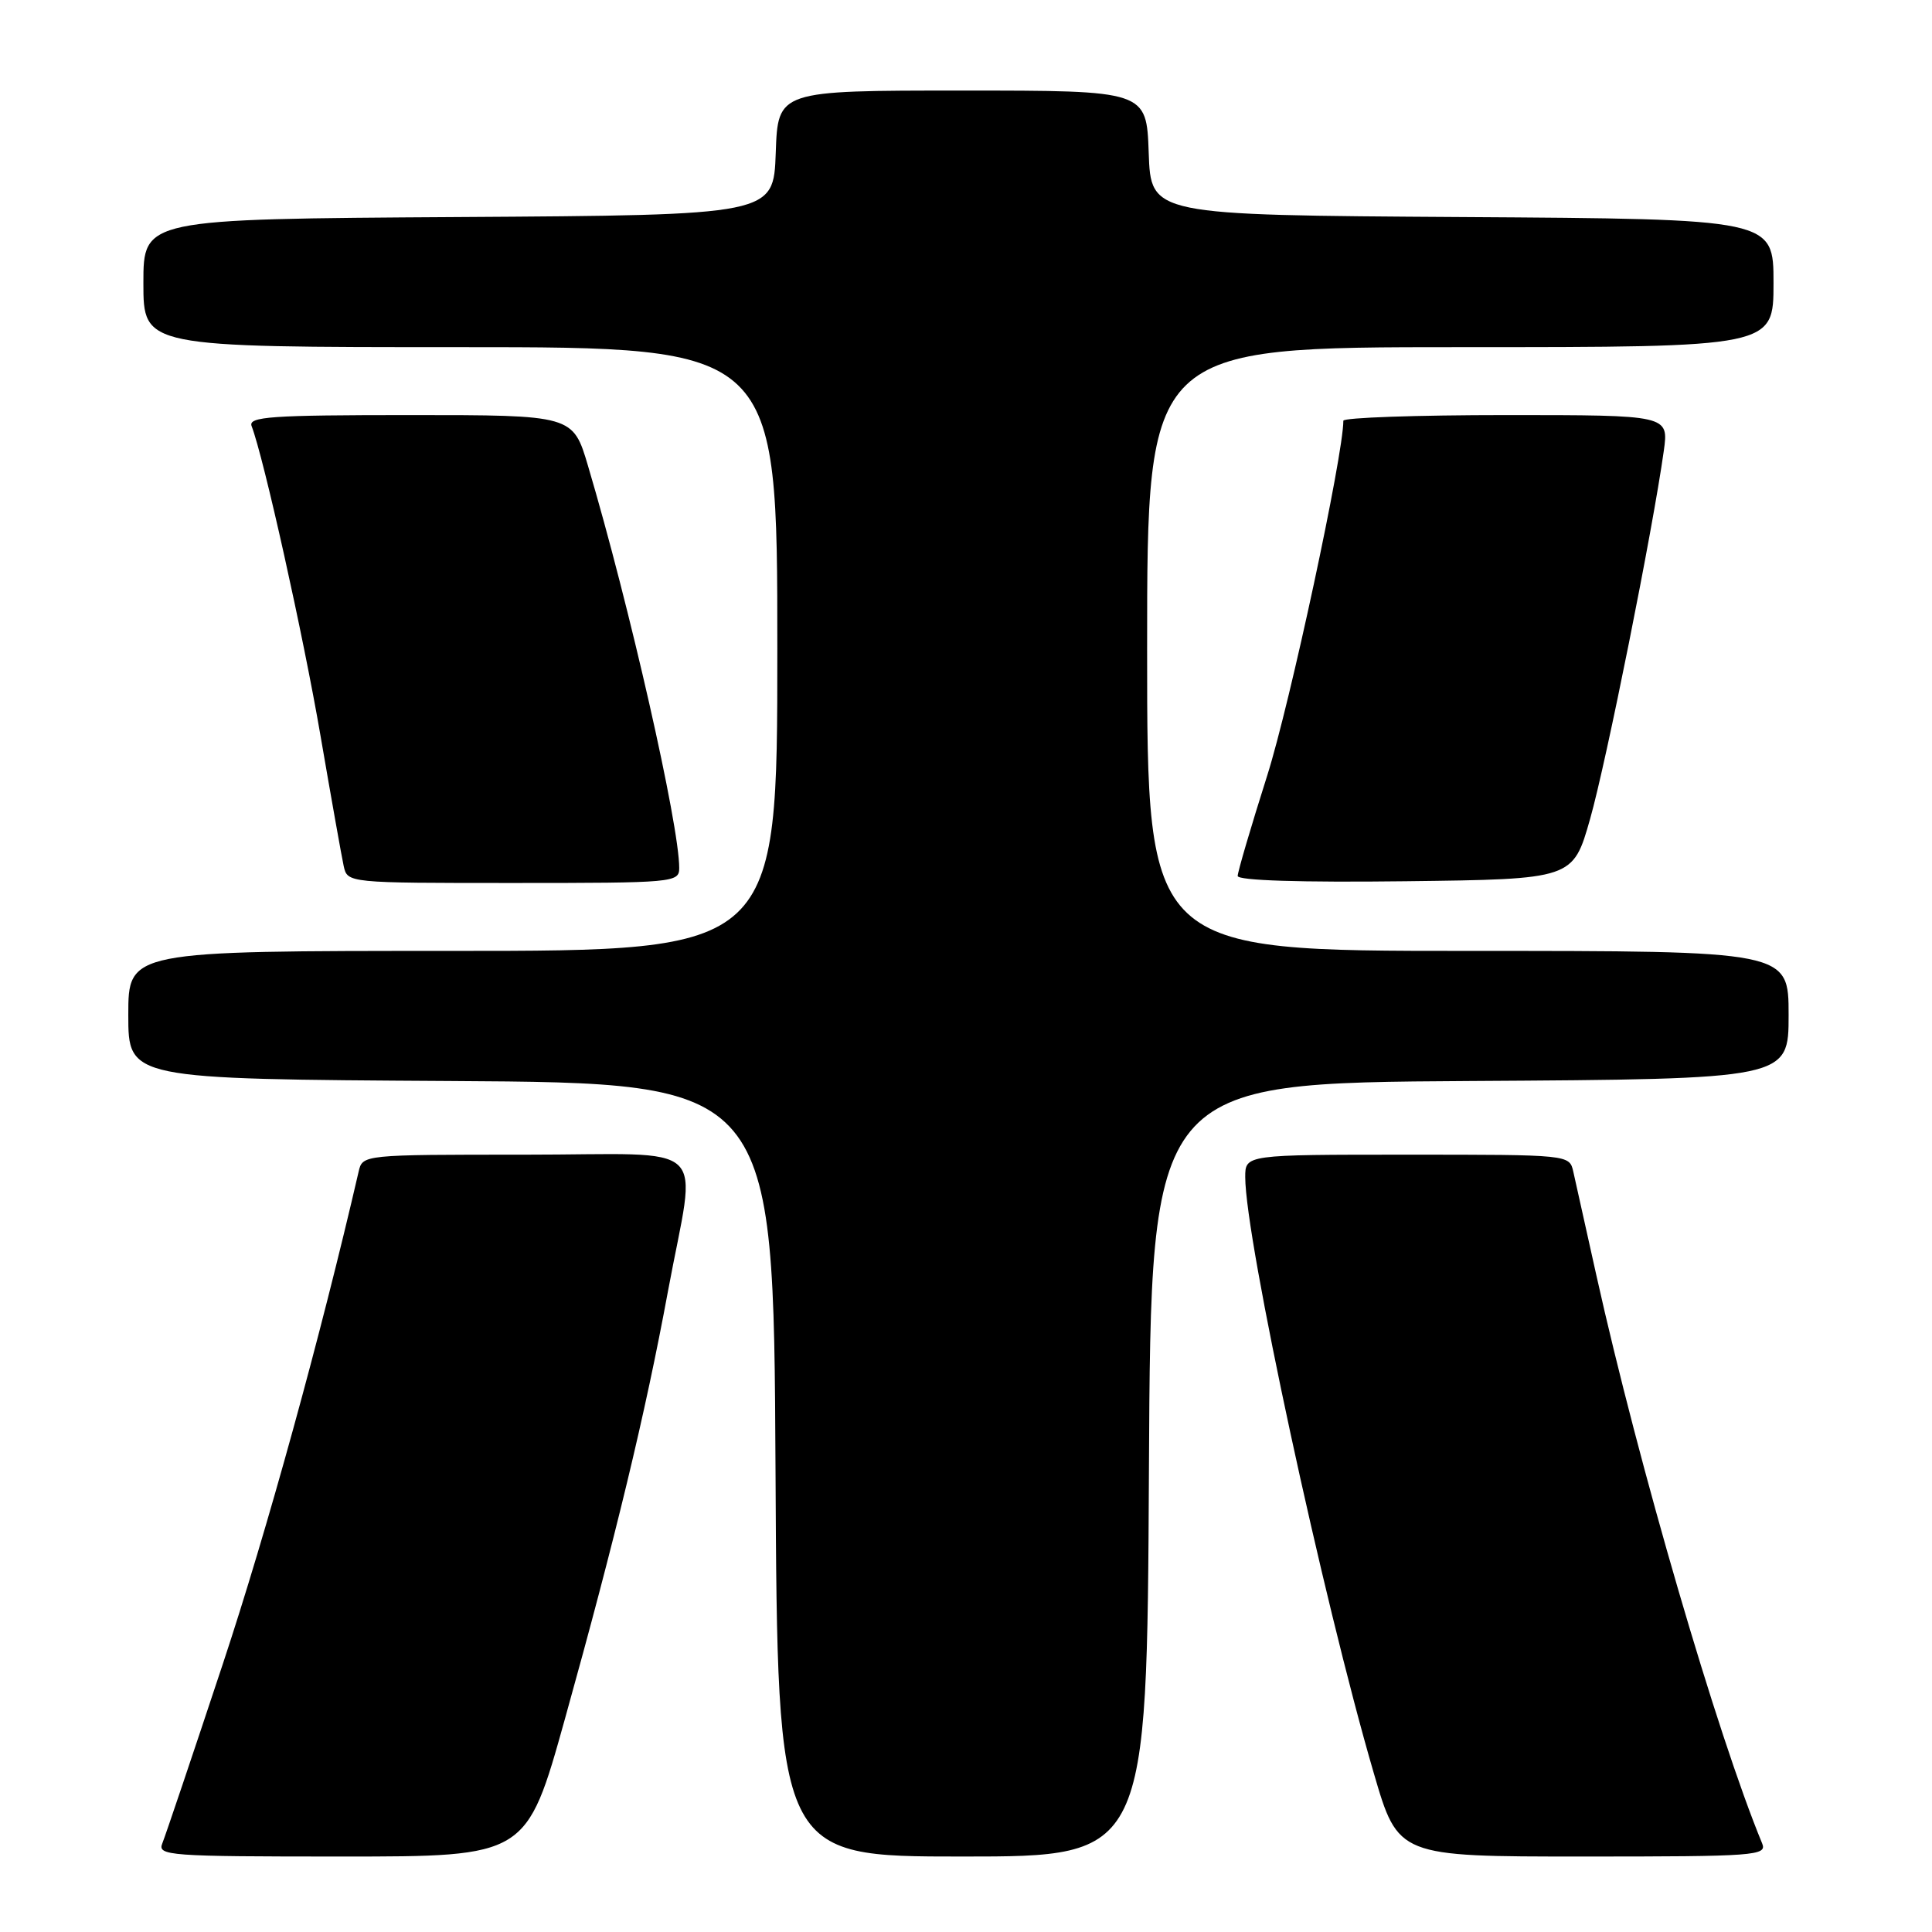 <?xml version="1.0" encoding="UTF-8" standalone="no"?>
<!DOCTYPE svg PUBLIC "-//W3C//DTD SVG 1.1//EN" "http://www.w3.org/Graphics/SVG/1.1/DTD/svg11.dtd" >
<svg xmlns="http://www.w3.org/2000/svg" xmlns:xlink="http://www.w3.org/1999/xlink" version="1.1" viewBox="0 0 256 256">
 <g >
 <path fill="currentColor"
d=" M 74.86 227.75 C 81.57 203.67 85.49 187.43 88.51 171.09 C 92.29 150.70 94.70 153.00 69.52 153.00 C 48.06 153.00 48.04 153.00 47.52 155.25 C 42.50 176.99 35.35 202.93 29.52 220.50 C 25.51 232.60 21.90 243.29 21.51 244.25 C 20.83 245.89 22.34 246.00 45.28 246.00 C 69.77 246.00 69.77 246.00 74.86 227.75 Z  M 152.24 194.75 C 152.50 143.50 152.50 143.50 194.75 143.24 C 237.00 142.98 237.00 142.98 237.00 134.49 C 237.00 126.00 237.00 126.00 194.50 126.00 C 152.00 126.00 152.00 126.00 152.00 86.00 C 152.00 46.00 152.00 46.00 193.50 46.00 C 235.00 46.00 235.00 46.00 235.00 37.51 C 235.00 29.02 235.00 29.02 193.75 28.76 C 152.50 28.50 152.50 28.50 152.21 20.25 C 151.92 12.00 151.92 12.00 127.50 12.00 C 103.08 12.00 103.08 12.00 102.79 20.25 C 102.50 28.50 102.50 28.50 60.75 28.76 C 19.00 29.02 19.00 29.02 19.00 37.51 C 19.00 46.00 19.00 46.00 61.00 46.00 C 103.00 46.00 103.00 46.00 103.00 86.00 C 103.00 126.00 103.00 126.00 60.00 126.00 C 17.00 126.00 17.00 126.00 17.00 134.49 C 17.00 142.98 17.00 142.98 59.75 143.24 C 102.50 143.50 102.50 143.50 102.76 194.75 C 103.02 246.00 103.02 246.00 127.50 246.00 C 151.98 246.00 151.98 246.00 152.24 194.75 Z  M 233.49 244.25 C 227.54 229.85 217.13 194.17 211.53 169.00 C 210.12 162.68 208.74 156.49 208.47 155.25 C 207.96 153.00 207.94 153.00 186.48 153.00 C 165.00 153.00 165.00 153.00 165.00 155.97 C 165.00 164.19 175.28 211.84 182.04 234.97 C 185.26 246.00 185.26 246.00 209.74 246.00 C 232.66 246.00 234.17 245.89 233.49 244.25 Z  M 90.00 115.01 C 90.00 109.29 83.43 80.33 77.92 61.75 C 75.92 55.00 75.92 55.00 54.35 55.00 C 35.89 55.00 32.87 55.21 33.34 56.46 C 34.94 60.61 40.22 84.34 42.47 97.50 C 43.89 105.75 45.27 113.51 45.54 114.75 C 46.04 117.00 46.04 117.00 68.02 117.00 C 89.31 117.00 90.00 116.94 90.00 115.01 Z  M 210.70 108.50 C 212.84 100.98 219.00 70.21 220.46 59.75 C 221.12 55.00 221.12 55.00 199.56 55.00 C 187.70 55.00 178.00 55.34 178.00 55.75 C 178.00 60.31 170.93 93.26 167.91 102.77 C 165.76 109.55 164.00 115.53 164.00 116.07 C 164.00 116.67 172.33 116.94 186.22 116.77 C 208.43 116.50 208.43 116.50 210.70 108.50 Z "/>
</g>
</svg>